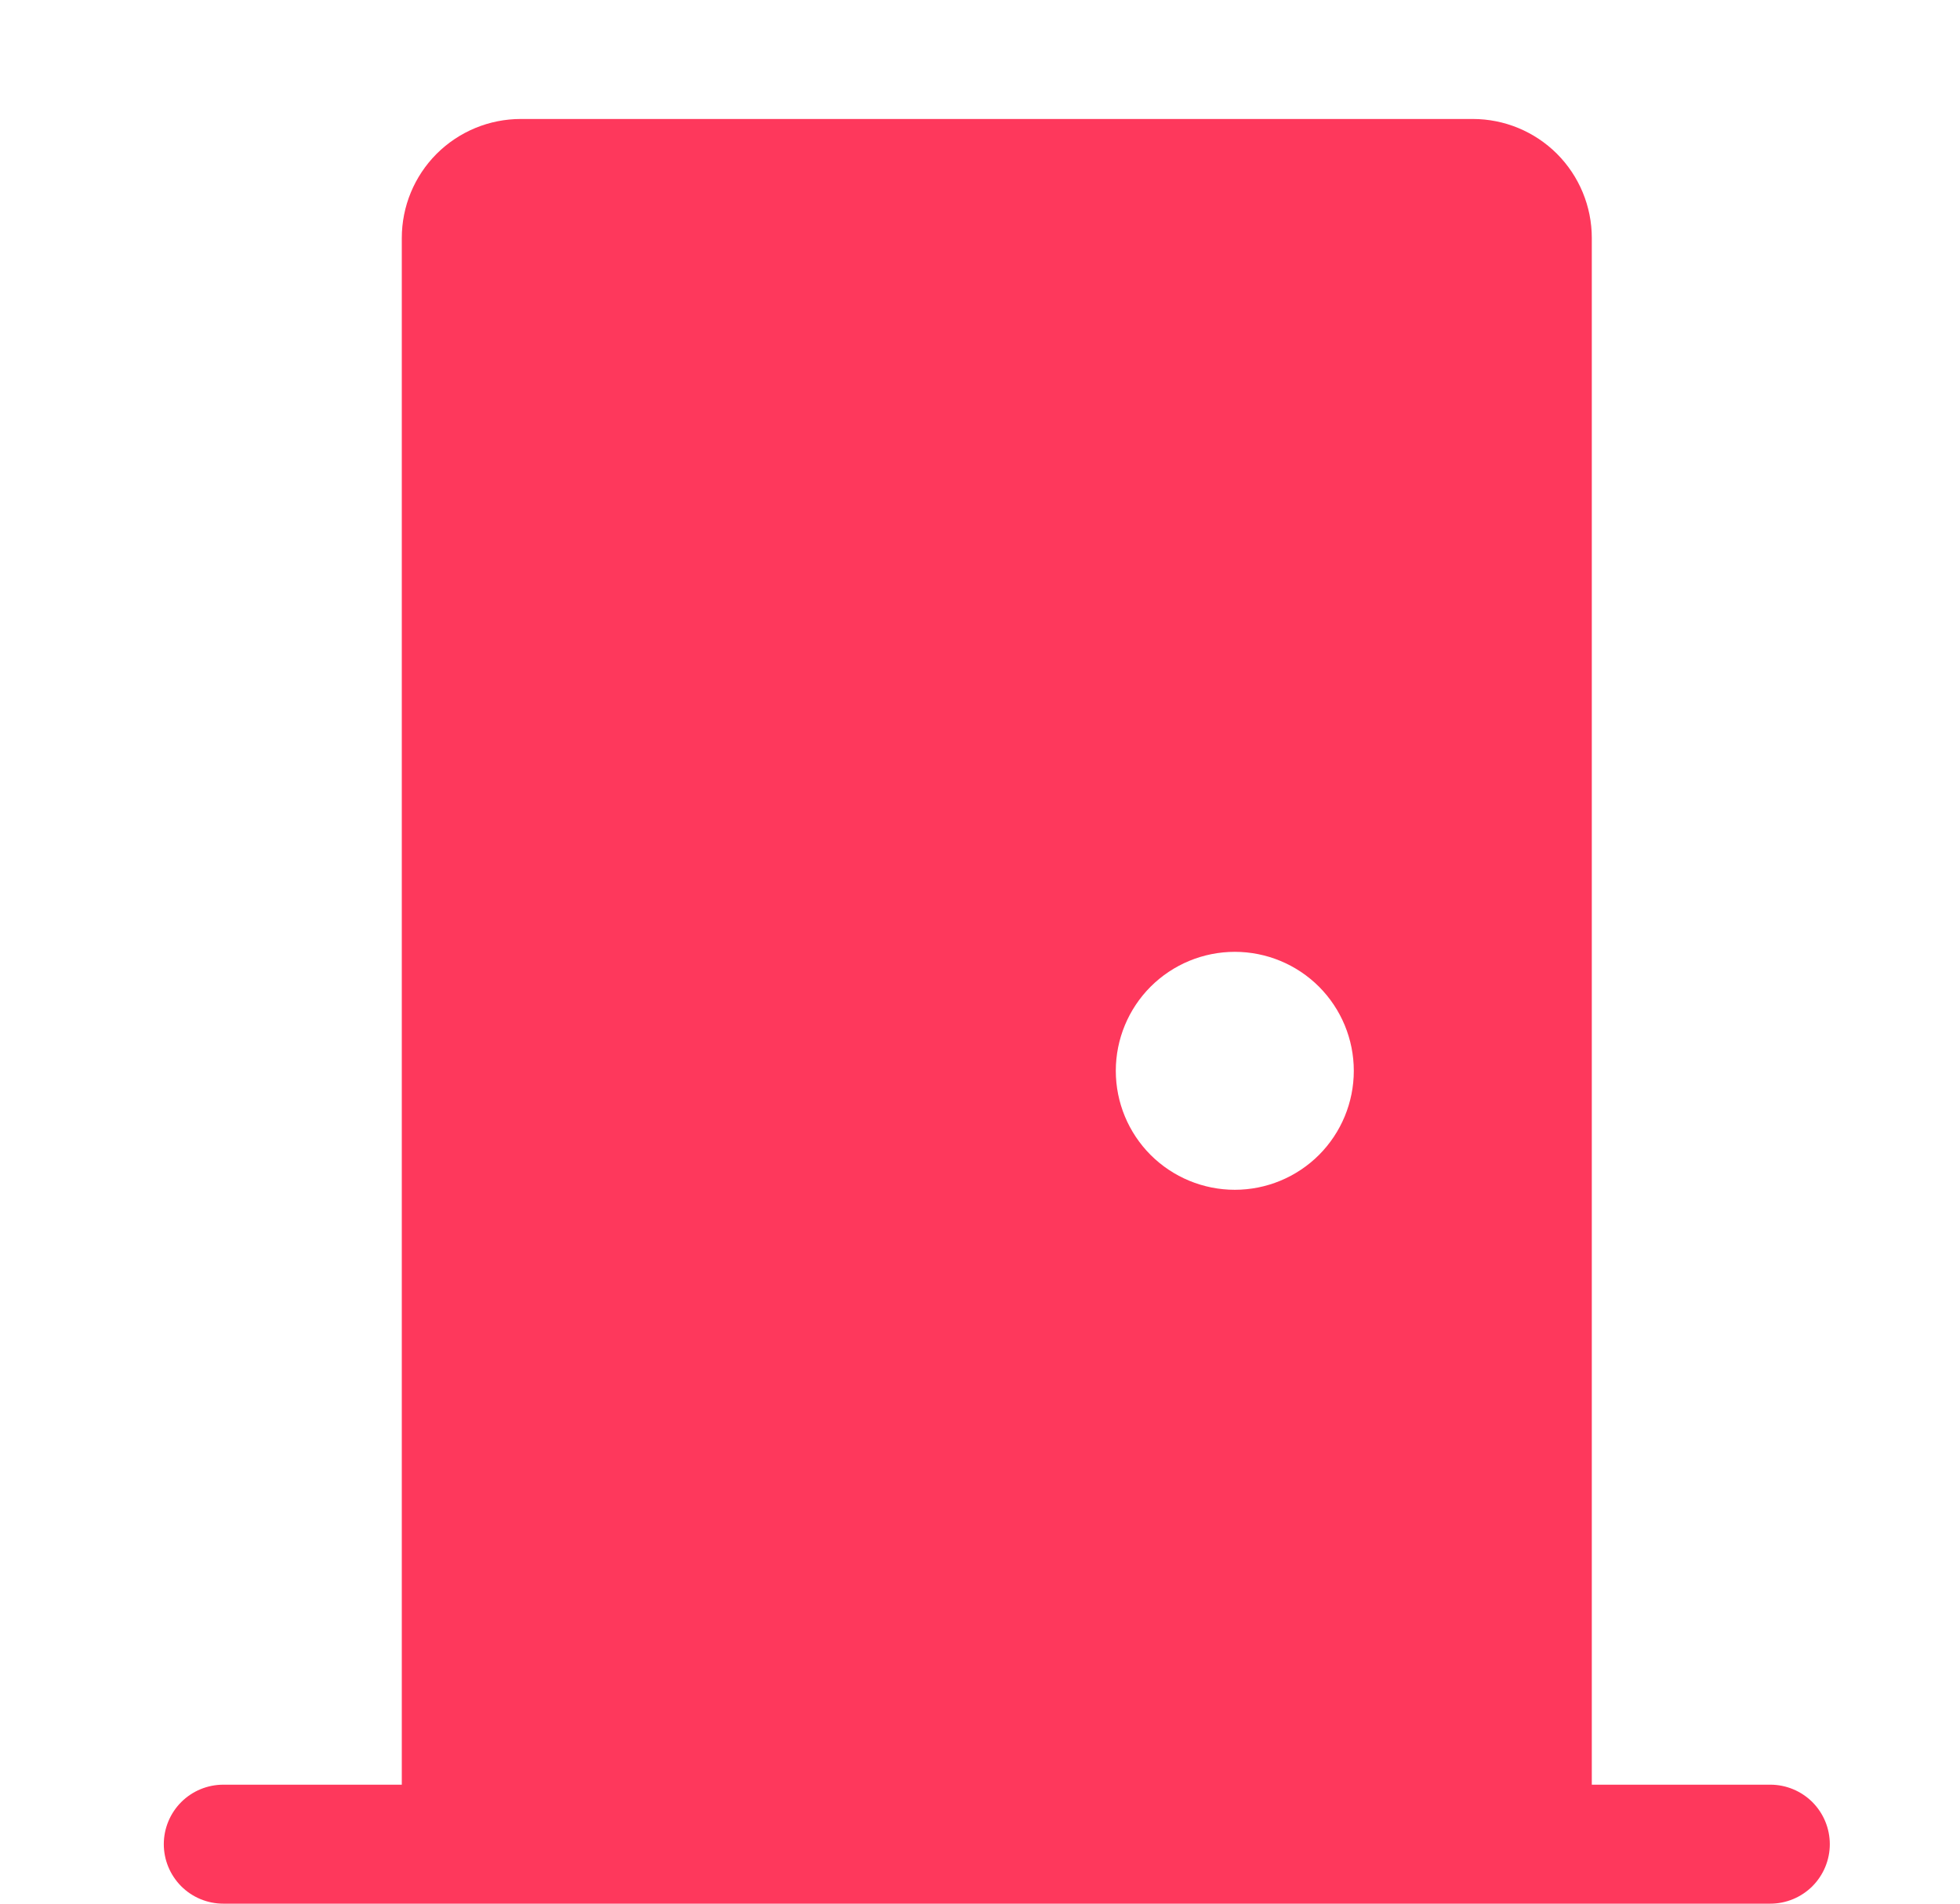 <svg width="35" height="34" viewBox="0 0 35 34" fill="none" xmlns="http://www.w3.org/2000/svg">
<path d="M26.3 2.125C26.864 2.125 27.404 2.349 27.803 2.747C28.201 3.146 28.425 3.686 28.425 4.25V31.875H31.613C31.894 31.875 32.164 31.987 32.364 32.186C32.563 32.386 32.675 32.656 32.675 32.938C32.675 33.219 32.563 33.489 32.364 33.689C32.164 33.888 31.894 34 31.613 34H3.987C3.706 34 3.435 33.888 3.236 33.689C3.037 33.489 2.925 33.219 2.925 32.938C2.925 32.656 3.037 32.386 3.236 32.186C3.435 31.987 3.706 31.875 3.987 31.875H7.175V4.25C7.175 3.686 7.399 3.146 7.797 2.747C8.196 2.349 8.736 2.125 9.3 2.125H26.3ZM22.05 21.25C22.614 21.25 23.154 21.026 23.553 20.628C23.951 20.229 24.175 19.689 24.175 19.125C24.175 18.561 23.951 18.021 23.553 17.622C23.154 17.224 22.614 17 22.05 17C21.486 17 20.946 17.224 20.547 17.622C20.149 18.021 19.925 18.561 19.925 19.125C19.925 19.689 20.149 20.229 20.547 20.628C20.946 21.026 21.486 21.25 22.05 21.25V21.25Z" fill="#FE385C"/>
</svg>
